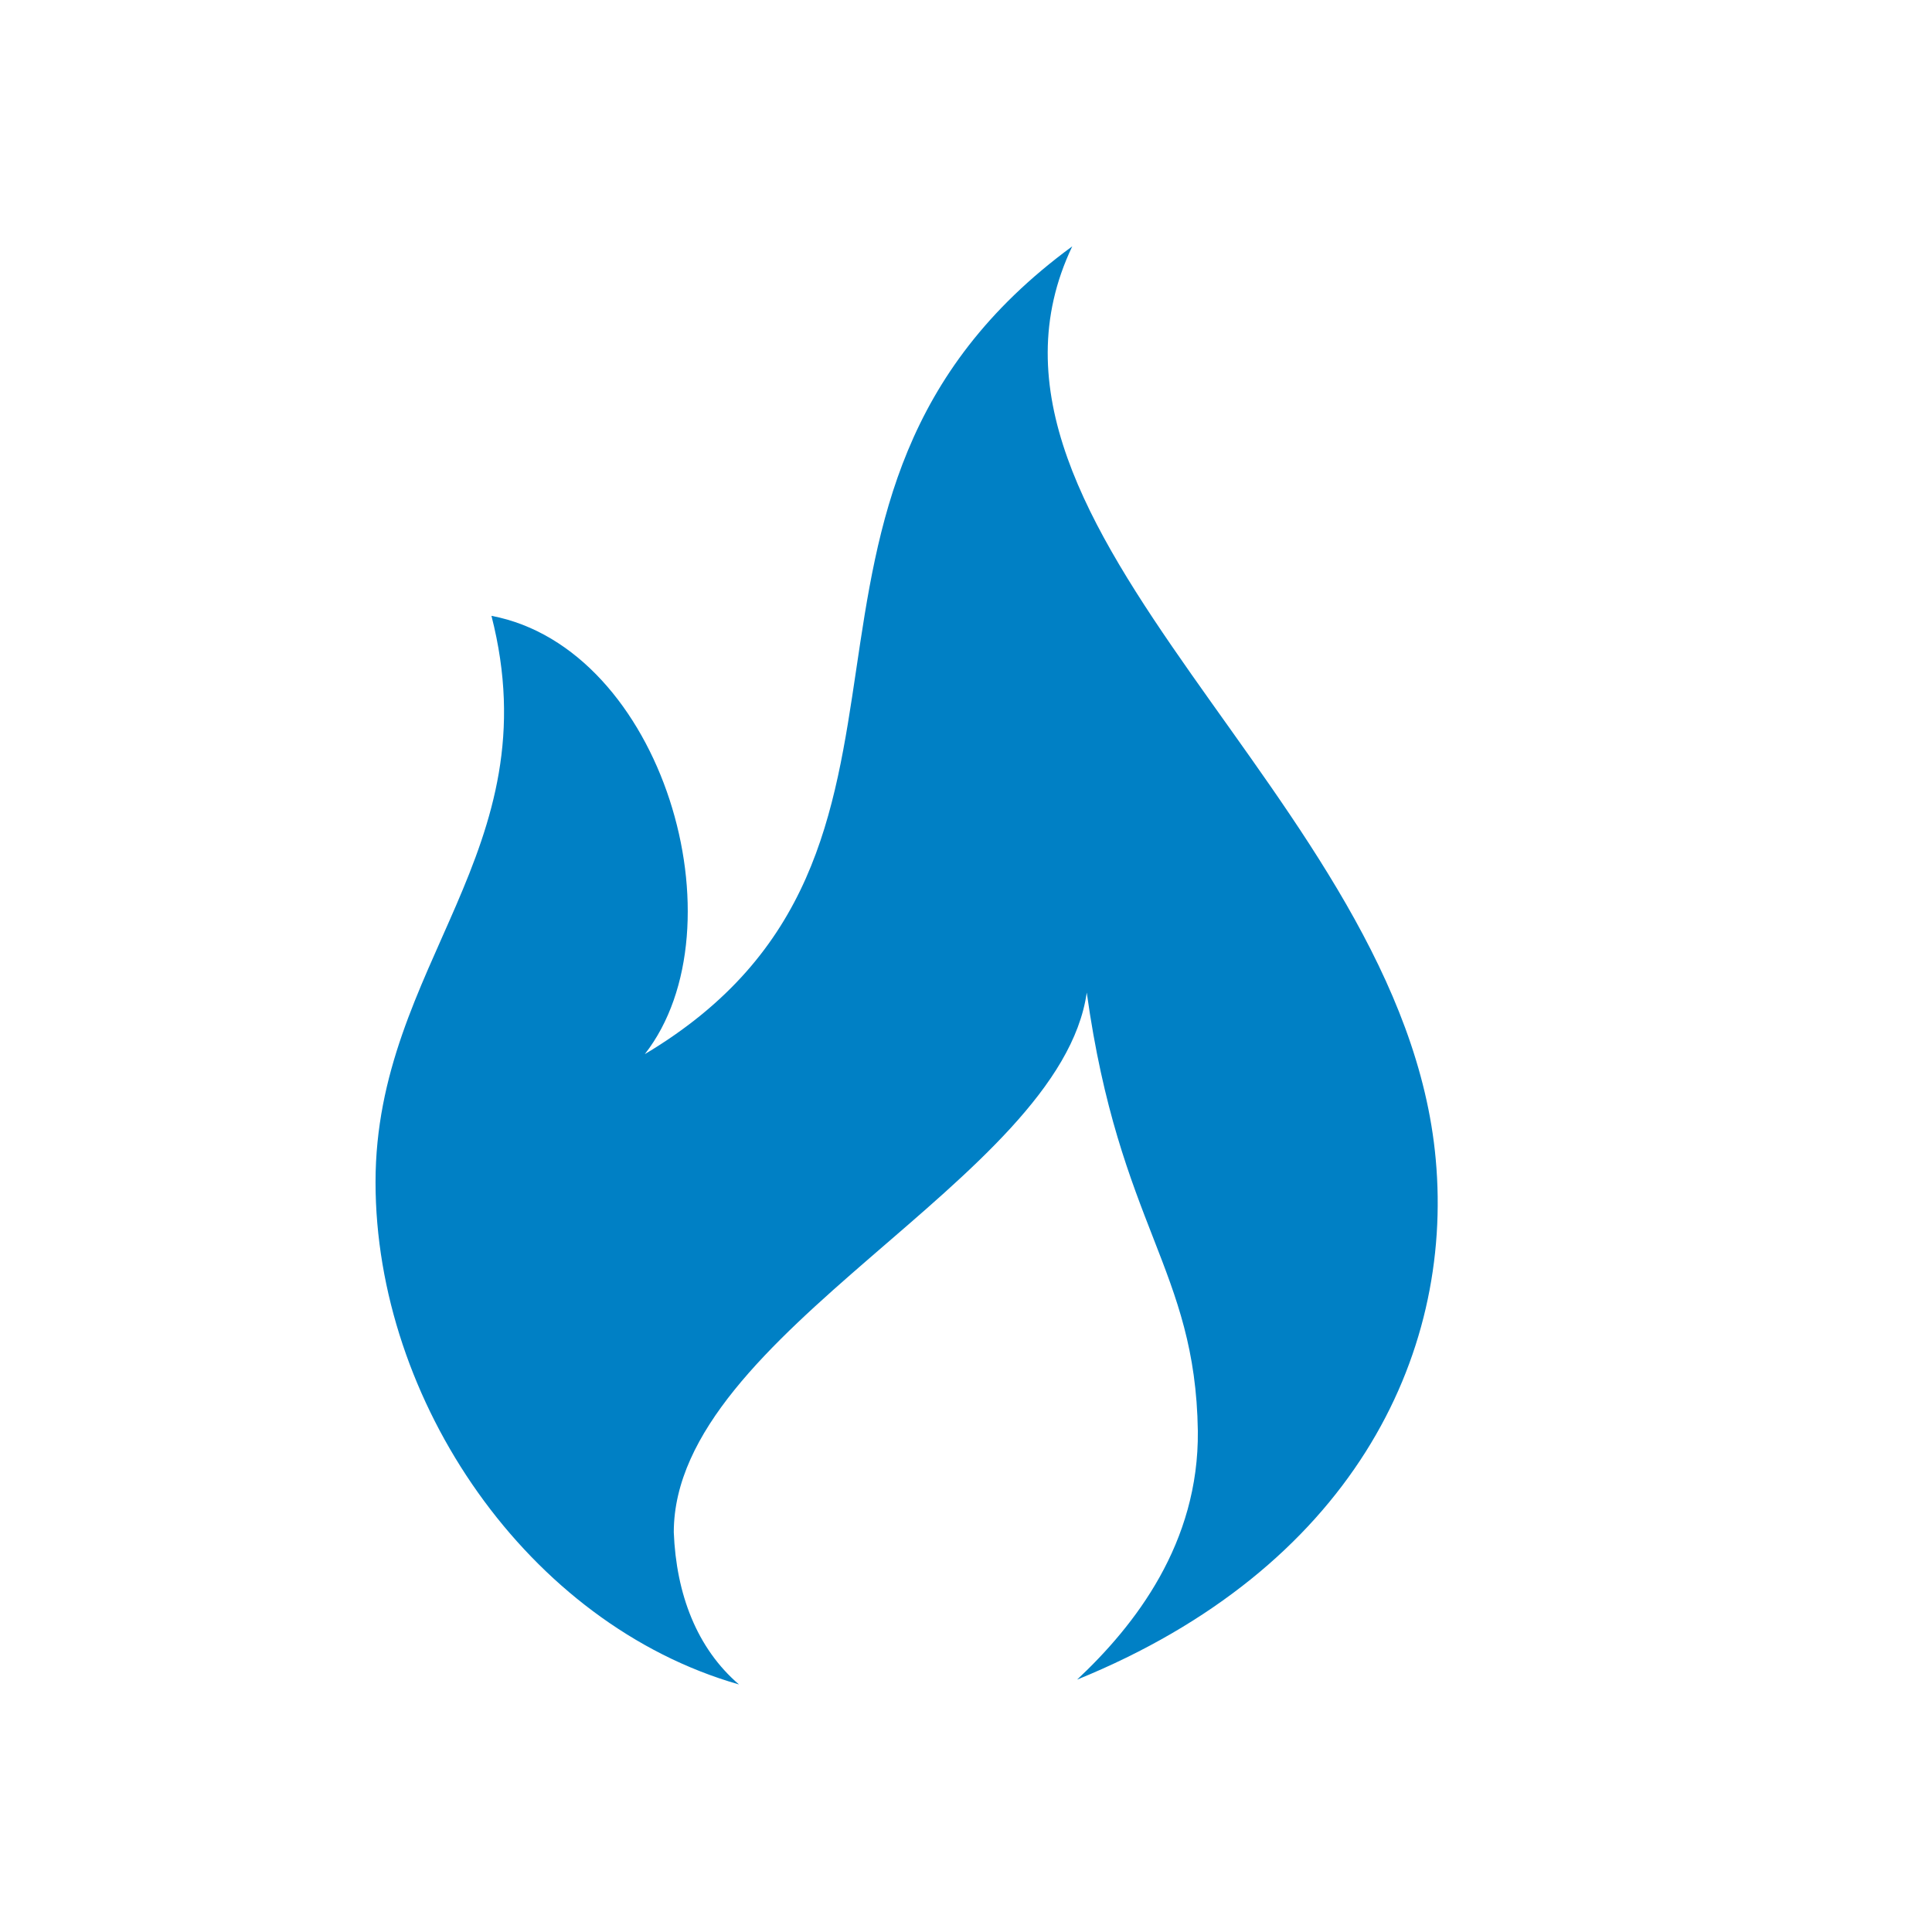 <svg xmlns="http://www.w3.org/2000/svg" viewBox="0 0 16 16" width="16" height="16">
<cis-name>fire</cis-name>
<cis-semantic>primary</cis-semantic>
<path id="fire_3_" fill="#0080C5" d="M11.89,9.6c0.15,1.64-0.71,3.39-2.97,4.31c0.48-0.45,1.01-1.13,1-2.06
	C9.9,10.51,9.27,10.16,9,8.22c-0.22,1.55-3.42,2.81-3.42,4.47c0.02,0.51,0.19,0.96,0.54,1.26c-1.75-0.5-3.01-2.35-3.01-4.16
	c0-1.81,1.46-2.74,0.96-4.69c1.42,0.27,2.09,2.58,1.27,3.63c2.8-1.67,0.69-4.6,3.54-6.69C7.76,4.39,11.62,6.61,11.89,9.6z"/>
</svg>
